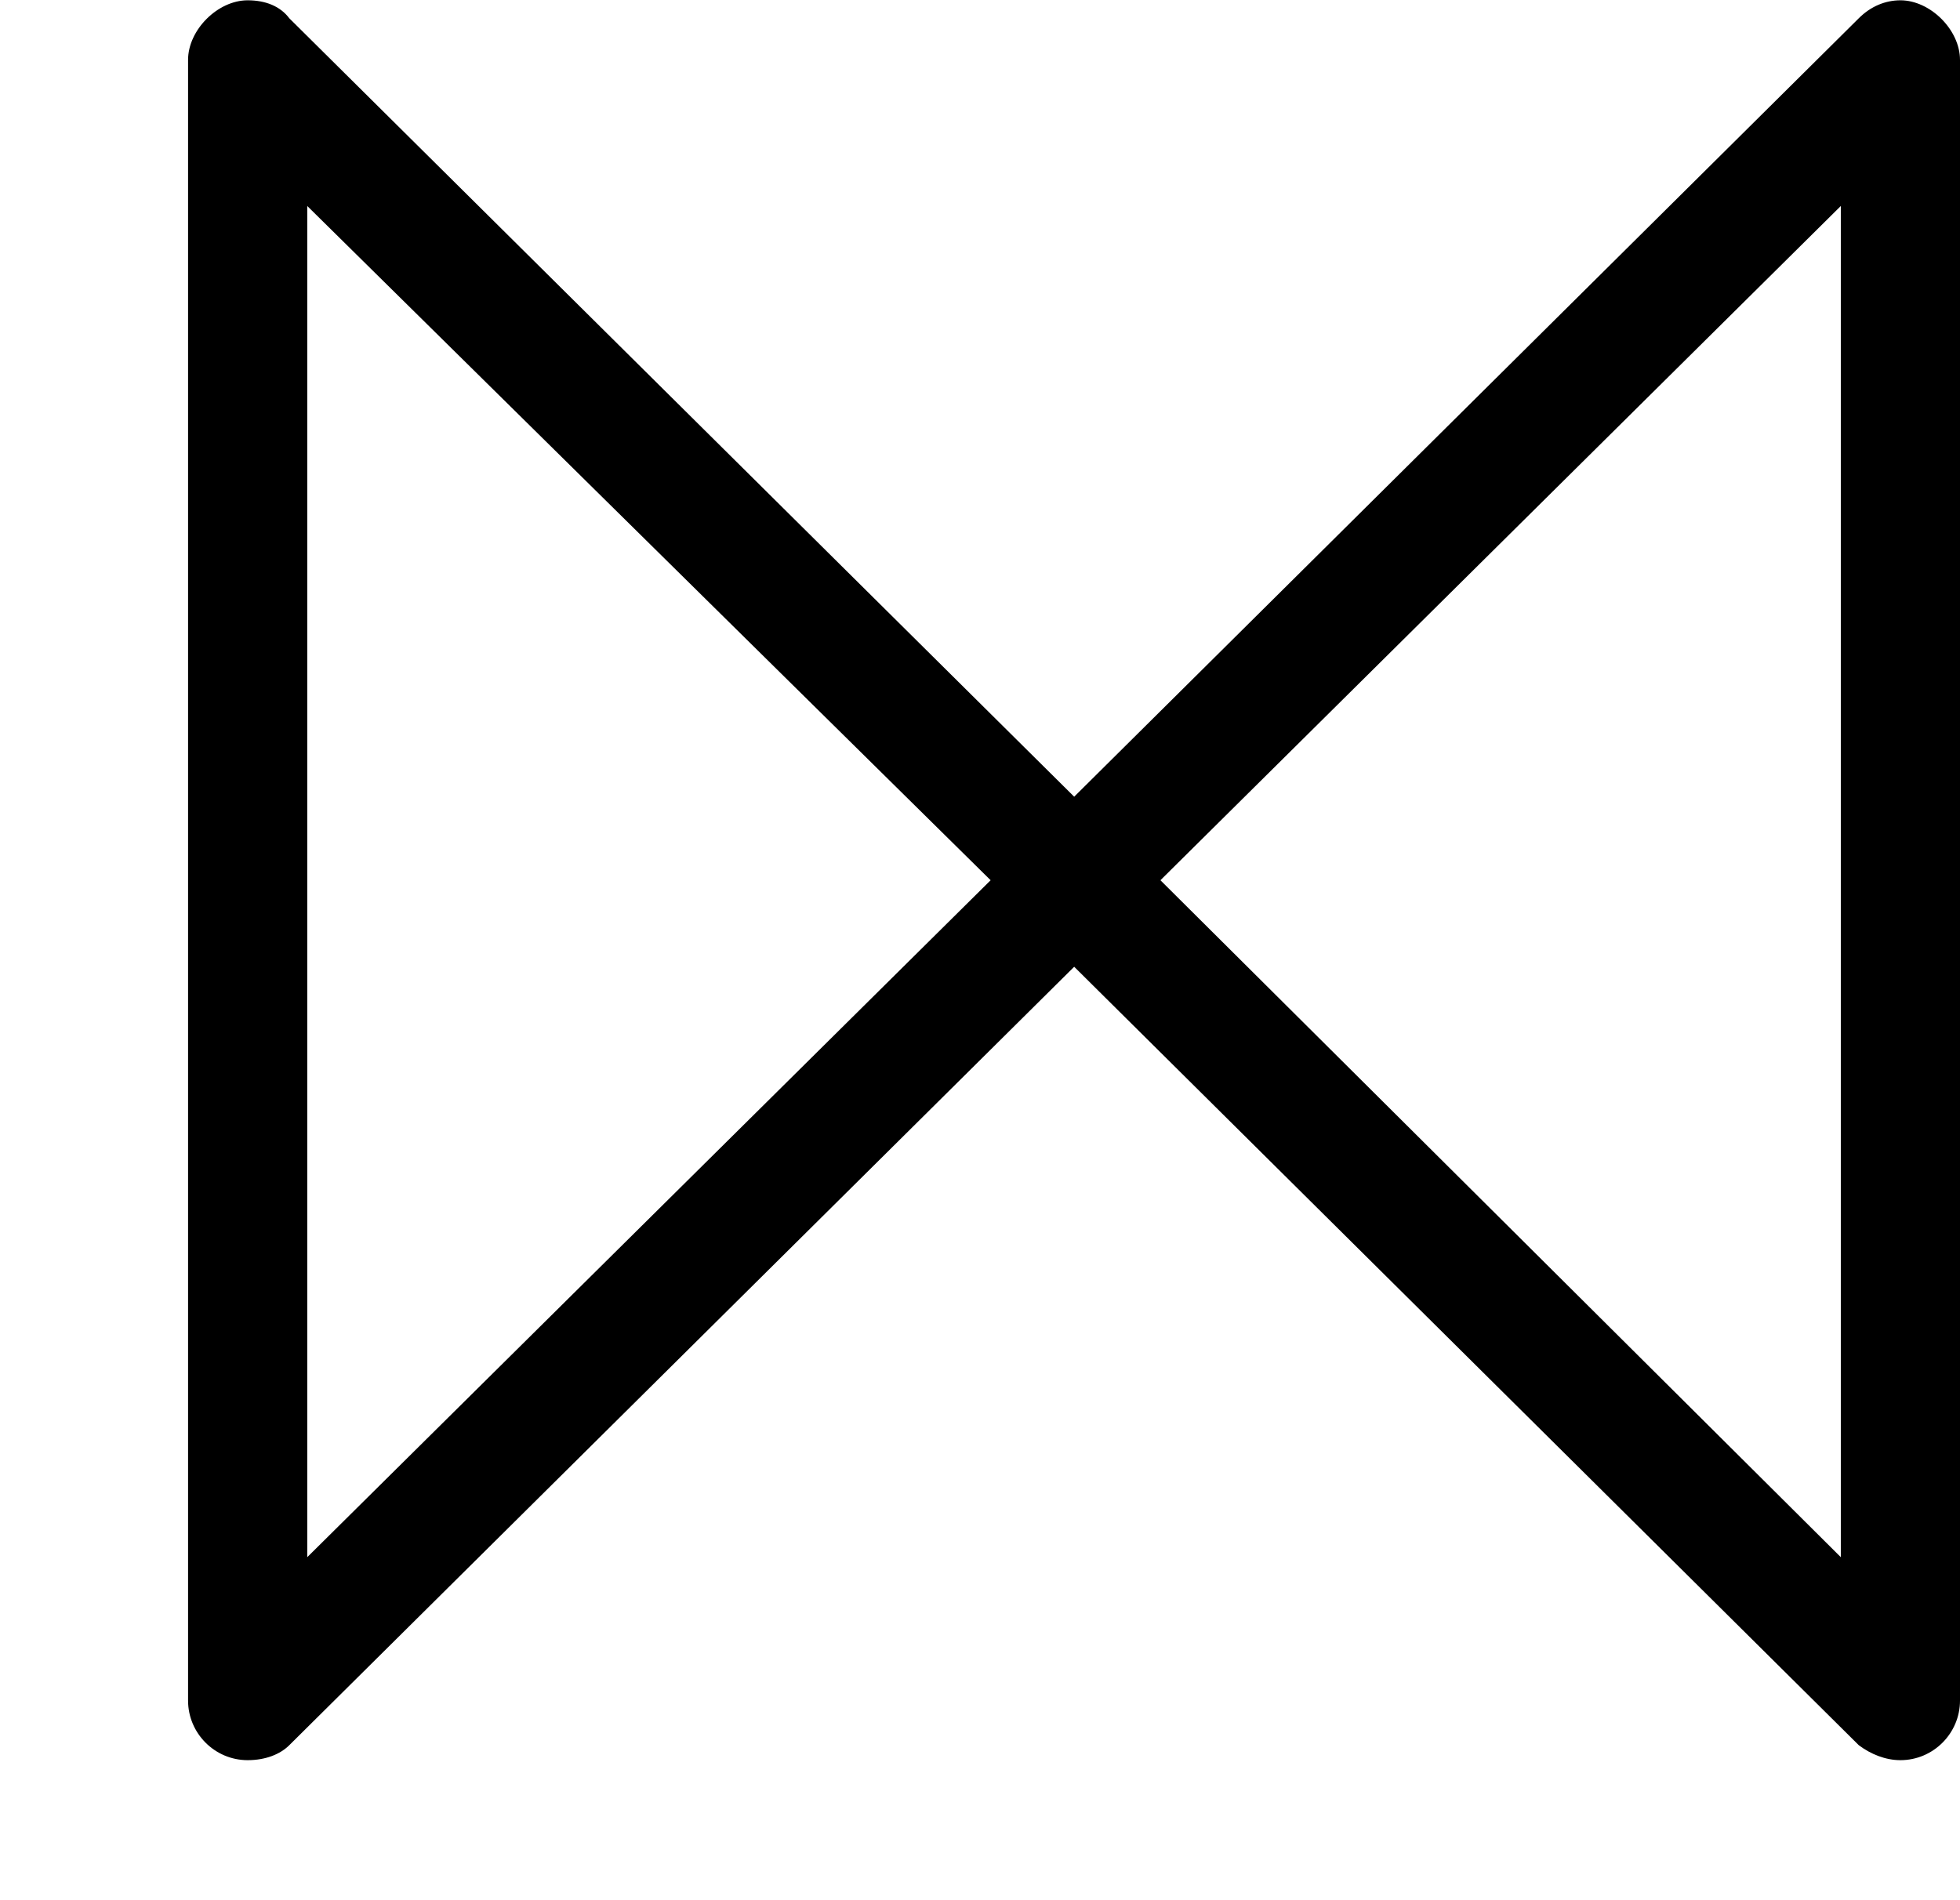 <?xml version='1.0' encoding='UTF-8'?>
<!-- This file was generated by dvisvgm 2.13.1 -->
<svg version='1.1' xmlns='http://www.w3.org/2000/svg' xmlns:xlink='http://www.w3.org/1999/xlink' width='6.545pt' height='6.346pt' viewBox='-72 -73.988 6.545 6.346'>
<defs>
<path id='g0-49' d='M.966-.518L3.587-3.118L6.207-.518C6.247-.488 6.296-.468 6.346-.468C6.456-.468 6.545-.558 6.545-.667V-6.147C6.545-6.247 6.446-6.346 6.346-6.346C6.296-6.346 6.247-6.326 6.207-6.286L3.587-3.686L.966-6.286C.936-6.326 .887-6.346 .827-6.346C.727-6.346 .628-6.247 .628-6.147V-.667C.628-.558 .717-.468 .827-.468C.887-.468 .936-.488 .966-.518ZM6.147-1.146L3.875-3.407L6.147-5.659V-1.146ZM1.026-5.659L3.308-3.407L1.026-1.146V-5.659Z'/>
</defs>
<g id='page1'>
<use x='-72' y='-67.641' xlink:href='#g0-49'/>
</g>
</svg>